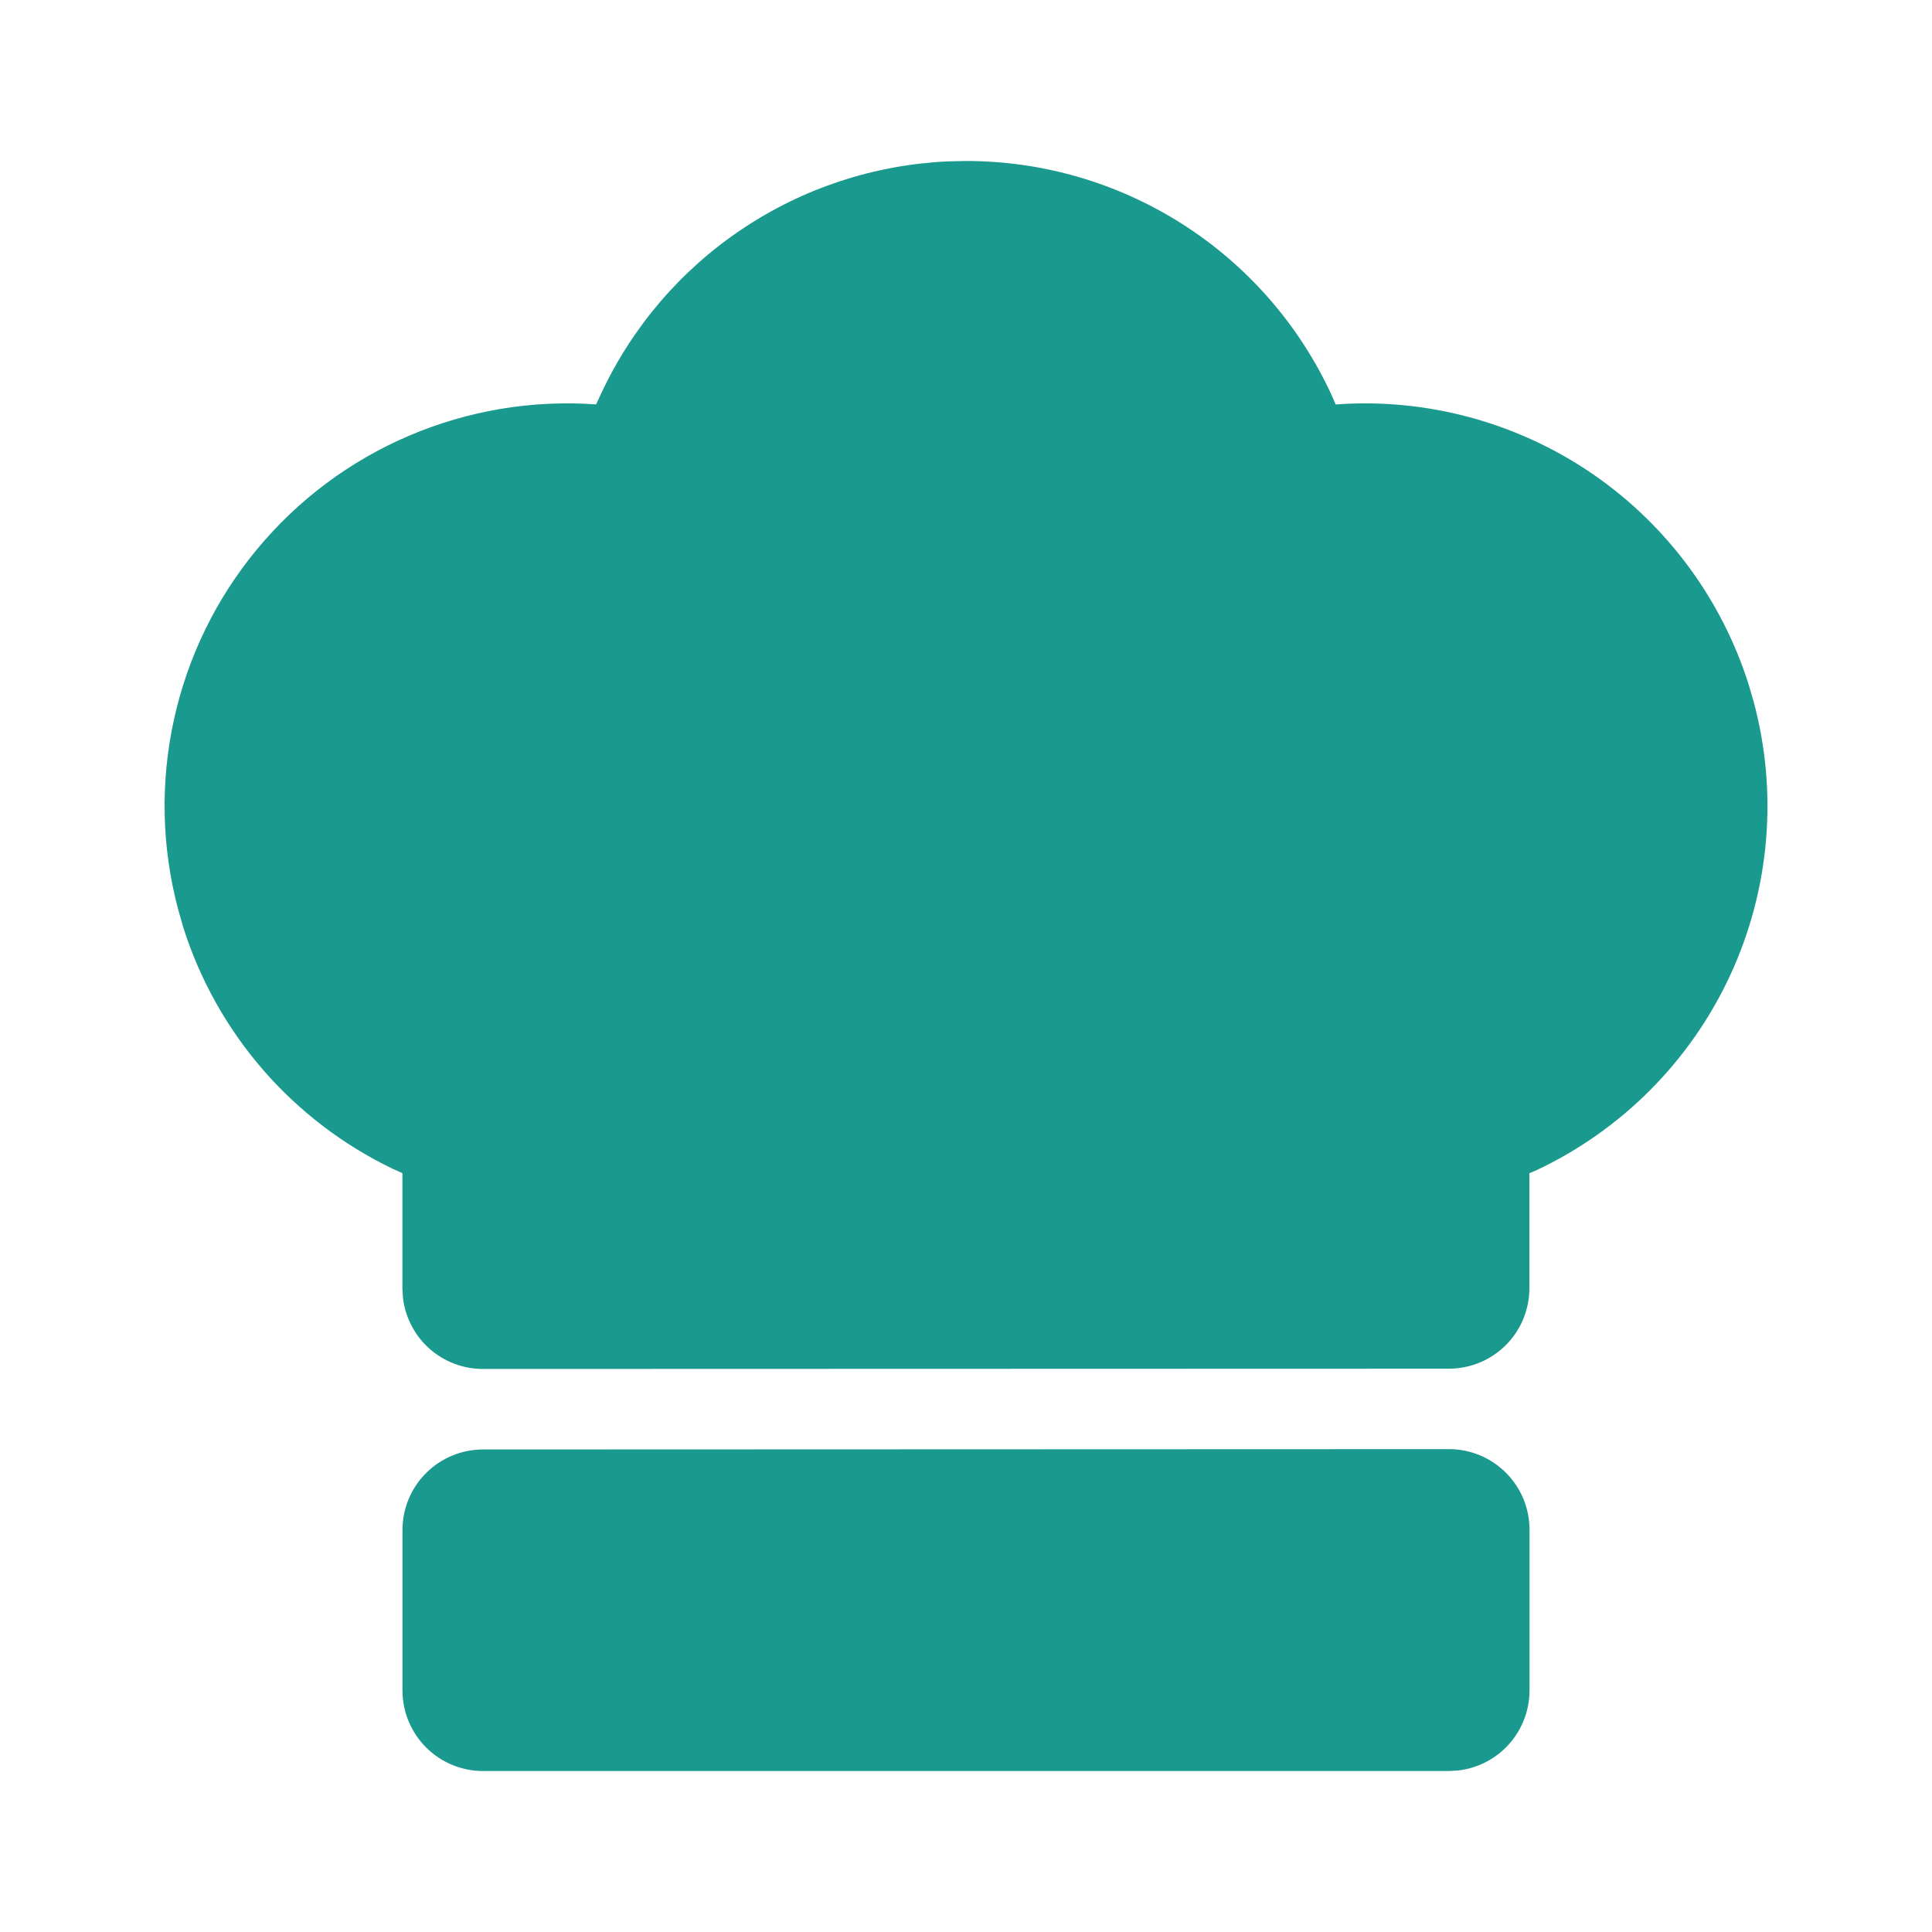 <svg width="28" height="28" viewBox="0 0 28 28" fill="none" xmlns="http://www.w3.org/2000/svg">
<path d="M22.167 22.169V24.5C22.166 24.786 22.062 25.061 21.872 25.275C21.682 25.489 21.42 25.625 21.136 25.659L21 25.667H7C6.69 25.667 6.394 25.544 6.175 25.325C5.956 25.106 5.833 24.809 5.833 24.5V22.174C5.833 21.864 5.956 21.567 6.175 21.349C6.394 21.13 6.69 21.007 7 21.007L21 21.002C21.309 21.002 21.606 21.125 21.825 21.344C22.044 21.563 22.167 21.86 22.167 22.169ZM14 2.333C15.111 2.333 16.198 2.65 17.135 3.247C18.072 3.844 18.819 4.696 19.288 5.703L19.358 5.862L19.517 5.852C20.798 5.794 22.063 6.16 23.116 6.893C24.168 7.627 24.949 8.686 25.339 9.908L25.412 10.157C25.771 11.48 25.652 12.886 25.077 14.13C24.502 15.374 23.507 16.376 22.267 16.96L22.165 17.003V18.669C22.165 18.978 22.043 19.275 21.824 19.494C21.605 19.713 21.308 19.836 20.999 19.836L6.999 19.84C6.713 19.84 6.437 19.735 6.224 19.546C6.01 19.356 5.874 19.094 5.84 18.81L5.832 18.674V17.002L5.689 16.938C4.971 16.592 4.331 16.103 3.809 15.501C3.288 14.899 2.895 14.196 2.655 13.437L2.581 13.176C2.342 12.278 2.322 11.336 2.521 10.429C2.72 9.521 3.133 8.674 3.726 7.959C4.319 7.243 5.074 6.679 5.928 6.315C6.783 5.95 7.712 5.794 8.639 5.861L8.716 5.696C9.167 4.732 9.873 3.909 10.758 3.318C11.642 2.726 12.672 2.388 13.735 2.339L14 2.333Z" fill="#1A998E"/>
</svg>
